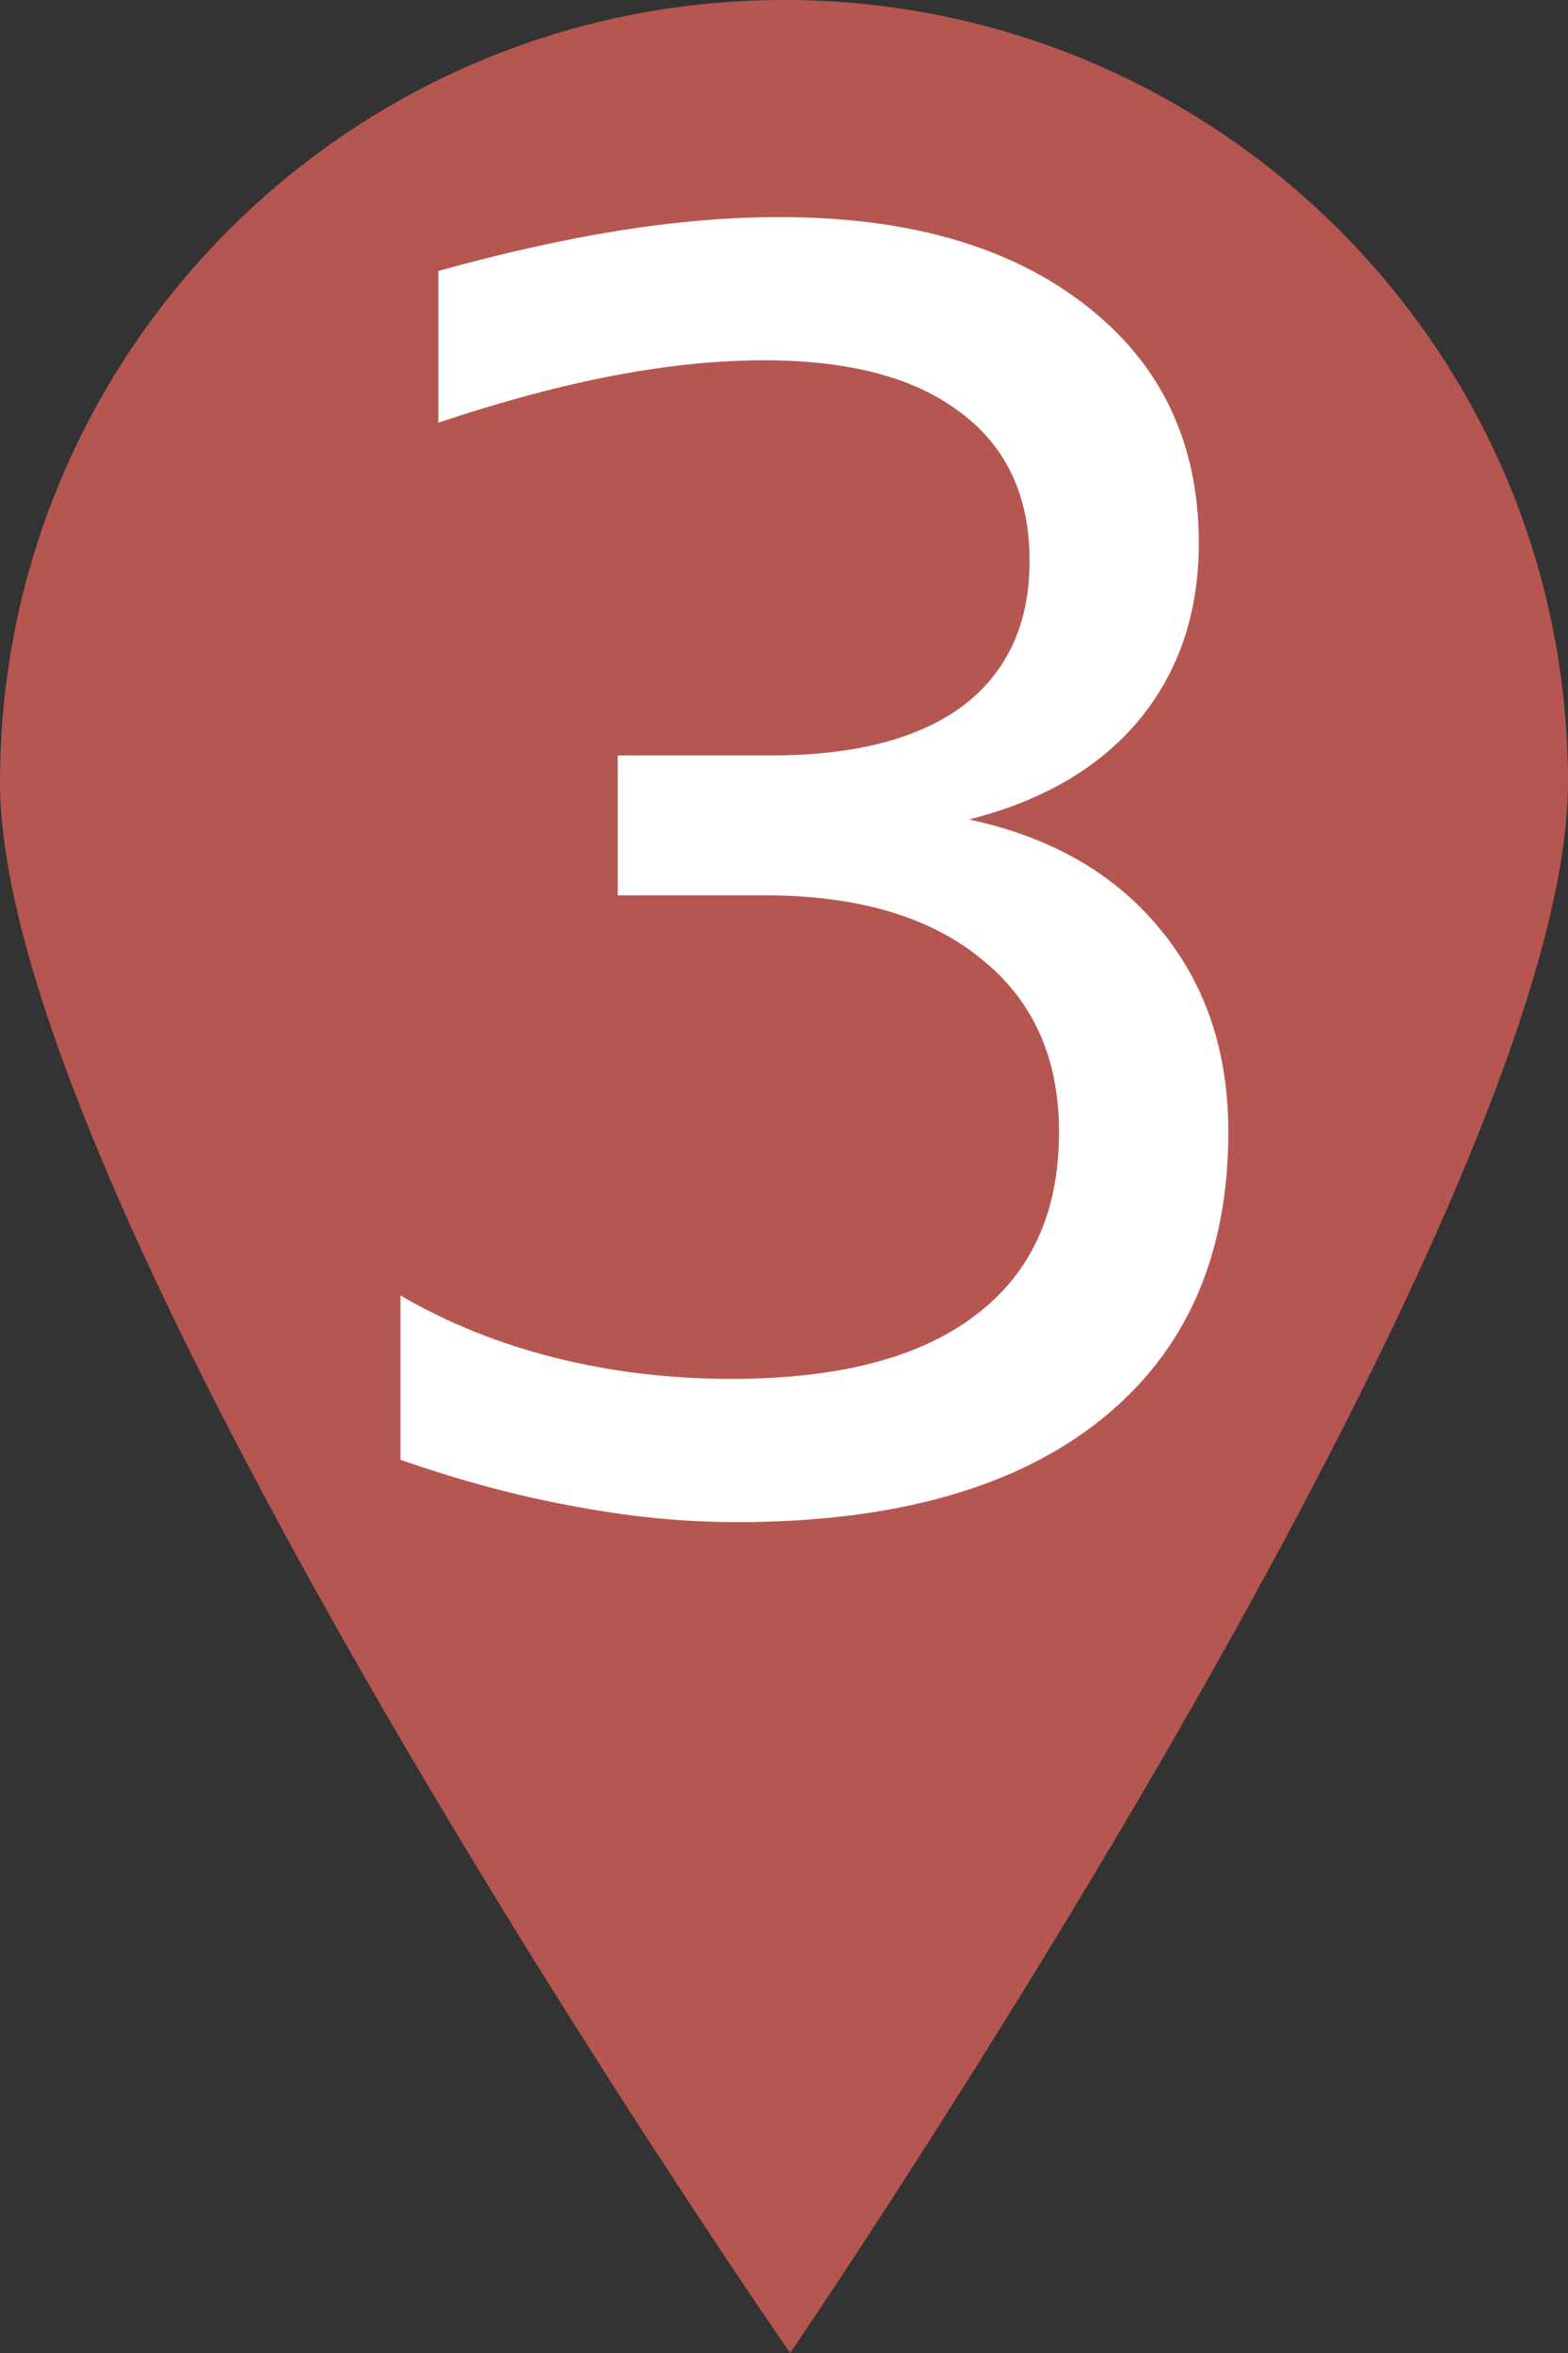 <?xml version="1.0" encoding="UTF-8" standalone="no"?>
<svg
   width="100mm"
   height="150mm"
   viewBox="0 0 100 150"
   version="1.1"
   id="svg879"
   inkscape:version="1.4 (e7c3feb100, 2024-10-09)"
   sodipodi:docname="tower3.svg"
   xmlns:inkscape="http://www.inkscape.org/namespaces/inkscape"
   xmlns:sodipodi="http://sodipodi.sourceforge.net/DTD/sodipodi-0.dtd"
   xmlns="http://www.w3.org/2000/svg"
   xmlns:svg="http://www.w3.org/2000/svg"
   xmlns:rdf="http://www.w3.org/1999/02/22-rdf-syntax-ns#"
   xmlns:cc="http://creativecommons.org/ns#"
   xmlns:dc="http://purl.org/dc/elements/1.1/">
  <rect x="0" y="0" width="100" height="150" fill="#333333" stroke="none"/>
  <defs
     id="defs873" />
  <sodipodi:namedview
     id="base"
     pagecolor="#ffffff"
     bordercolor="#666666"
     borderopacity="1.0"
     inkscape:pageopacity="0.0"
     inkscape:pageshadow="2"
     inkscape:zoom="1"
     inkscape:cx="407"
     inkscape:cy="301"
     inkscape:document-units="mm"
     inkscape:current-layer="layer1"
     inkscape:document-rotation="0"
     showgrid="true"
     showguides="true"
     inkscape:window-width="1916"
     inkscape:window-height="1029"
     inkscape:window-x="0"
     inkscape:window-y="0"
     inkscape:window-maximized="0"
     fit-margin-top="0"
     fit-margin-left="0"
     fit-margin-right="0"
     fit-margin-bottom="0"
     inkscape:showpageshadow="2"
     inkscape:pagecheckerboard="0"
     inkscape:deskcolor="#d1d1d1">
    <inkscape:grid
       type="xygrid"
       id="grid1442"
       dotted="true"
       units="mm"
       spacingx="5"
       spacingy="5"
       originx="0.391"
       originy="0.391" />
    <sodipodi:guide
       position="0.391,149.609"
       orientation="0,793.701"
       id="guide1453"
       inkscape:locked="false" />
    <sodipodi:guide
       position="210.391,149.609"
       orientation="1122.52,0"
       id="guide1455"
       inkscape:locked="false" />
    <sodipodi:guide
       position="210.391,-147.391"
       orientation="0,-793.701"
       id="guide1457"
       inkscape:locked="false" />
    <sodipodi:guide
       position="50.391,169.609"
       orientation="-1122.52,0"
       id="guide1459"
       inkscape:locked="false" />
  </sodipodi:namedview>
  <g
     inkscape:label="Layer 1"
     inkscape:groupmode="layer"
     id="layer1"
     transform="translate(0.391,0.391)">
    <path
       id="path1444"
       style="fill:#ee665e;fill-opacity:0.7;stroke:none;stroke-width:0;stroke-linecap:round;stroke-miterlimit:4;stroke-dasharray:none"
       d="M 99.609,49.48 C 99.609,77.022 50,149.609 50,149.609 c 0,0 -50.391,-72.587 -50.391,-100.13 0,-27.543 22.386,-49.87 50,-49.87 27.614,0 50,22.328 50,49.87 z"
       sodipodi:nodetypes="scsss" />
    <g
       aria-label="3"
       id="text1451"
       style="font-style:normal;font-variant:normal;font-weight:normal;font-stretch:normal;font-size:110px;line-height:125%;font-family:'DejaVu Sans';-inkscape-font-specification:'DejaVu Sans';letter-spacing:0px;word-spacing:0px;opacity:1;fill:#ffffff;fill-opacity:1;stroke:none;stroke-width:0;stroke-linecap:butt;stroke-linejoin:miter;stroke-opacity:1;stroke-miterlimit:4;stroke-dasharray:none">
      <path
         d="m 61.404,51.848 q 7.788,1.665 12.139,6.929 4.404,5.264 4.404,12.998 0,11.87 -8.164,18.369 -8.164,6.499 -23.203,6.499 -5.049,0 -10.42,-1.021 -5.317,-0.967 -11.011,-2.954 V 82.194 q 4.512,2.632 9.883,3.975 5.371,1.343 11.226,1.343 10.205,0 15.522,-4.028 5.371,-4.028 5.371,-11.709 0,-7.09 -4.995,-11.064 -4.941,-4.028 -13.804,-4.028 h -9.346 v -8.916 h 9.775 q 8.003,0 12.246,-3.169 4.243,-3.223 4.243,-9.238 0,-6.177 -4.404,-9.453 -4.351,-3.33 -12.515,-3.33 -4.458,0 -9.561,0.967 -5.103,0.967 -11.226,3.008 v -9.668 q 6.177,-1.719 11.548,-2.578 5.425,-0.859 10.205,-0.859 12.354,0 19.551,5.64 7.197,5.586 7.197,15.146 0,6.66 -3.813,11.279 -3.813,4.565 -10.85,6.338 z"
         style="font-style:normal;font-variant:normal;font-weight:normal;font-stretch:normal;font-size:110px;font-family:'DejaVu Sans';-inkscape-font-specification:'DejaVu Sans';fill:#ffffff;fill-opacity:1;stroke-width:0;stroke-miterlimit:4;stroke-dasharray:none"
         id="path1523" />
    </g>
  </g>
</svg>
